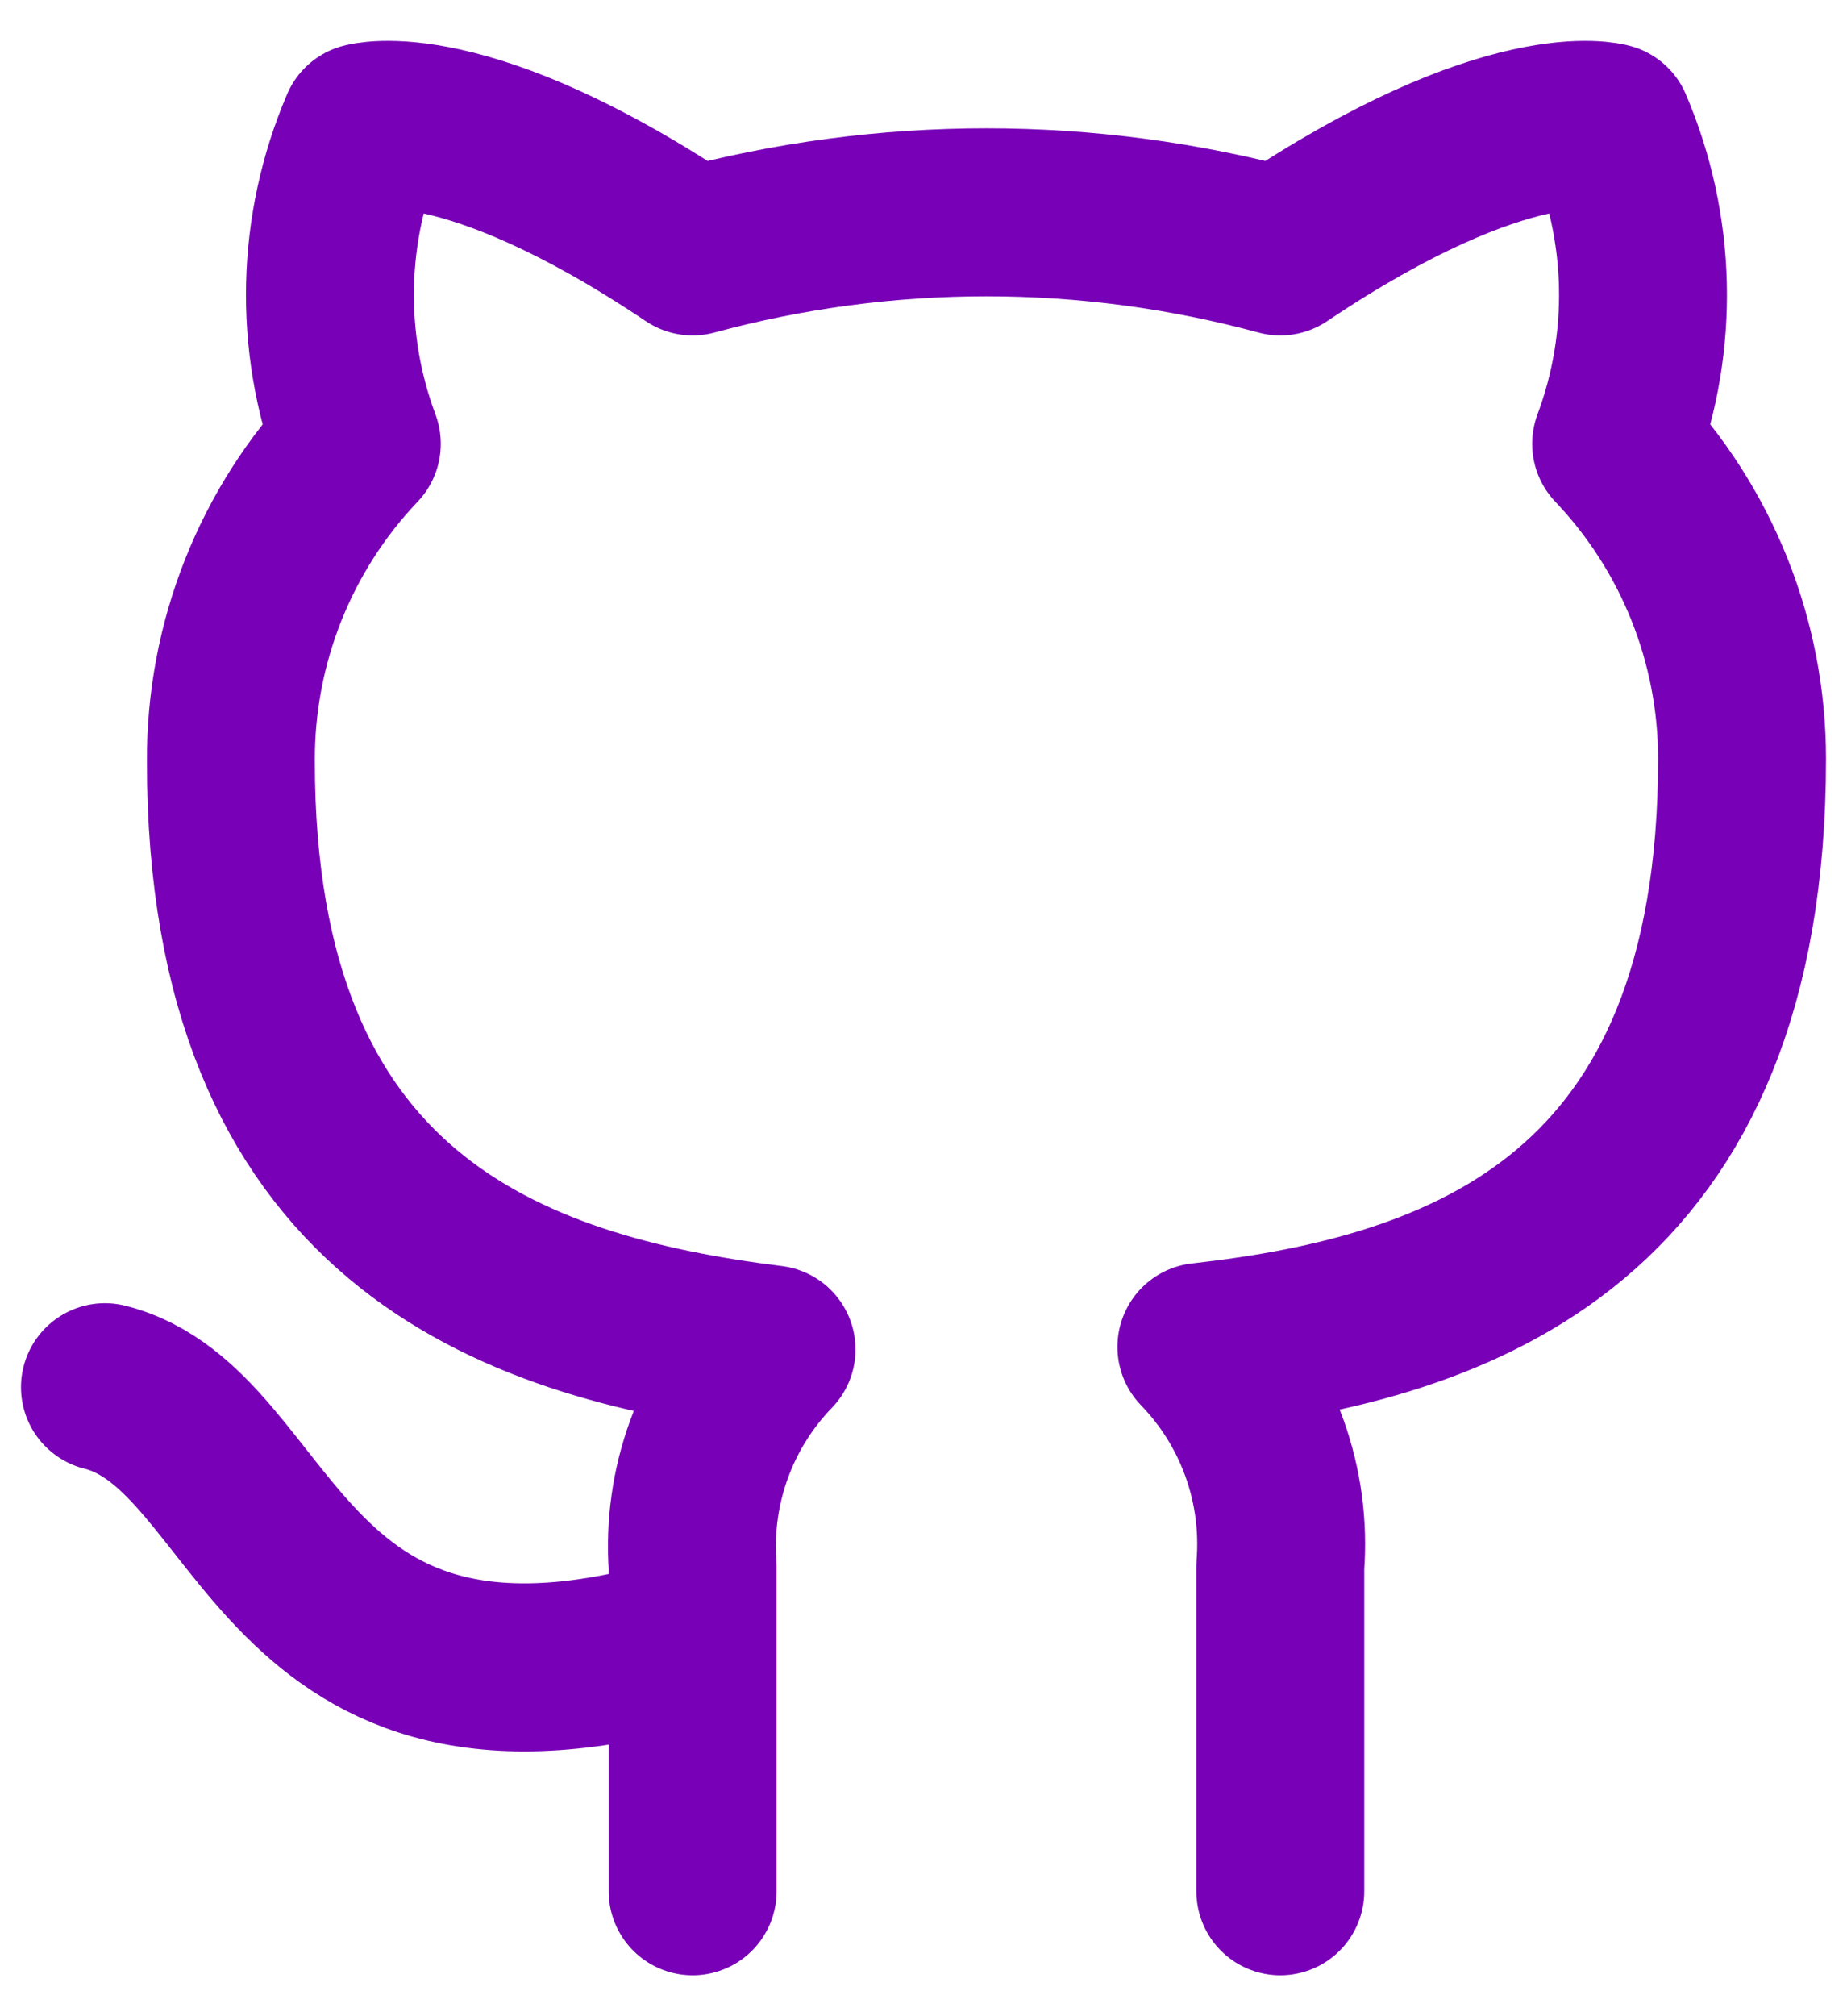 <svg width="22" height="24" viewBox="0 0 22 24" fill="none" xmlns="http://www.w3.org/2000/svg">
<path d="M8.25 19.513C3.25 21.013 3.25 17.013 1.25 16.513M15.25 22.513V18.643C15.287 18.166 15.223 17.687 15.061 17.237C14.899 16.787 14.643 16.377 14.31 16.033C17.45 15.683 20.75 14.493 20.75 9.033C20.75 7.637 20.213 6.295 19.25 5.283C19.706 4.062 19.674 2.712 19.16 1.513C19.16 1.513 17.98 1.163 15.25 2.993C12.958 2.372 10.542 2.372 8.25 2.993C5.52 1.163 4.34 1.513 4.34 1.513C3.826 2.712 3.794 4.062 4.25 5.283C3.28 6.302 2.743 7.657 2.75 9.063C2.75 14.483 6.05 15.673 9.19 16.063C8.861 16.403 8.607 16.809 8.445 17.253C8.283 17.698 8.217 18.171 8.25 18.643V22.513" stroke="#7800B7" stroke-width="2" stroke-linecap="round" stroke-linejoin="round"/>
</svg>
